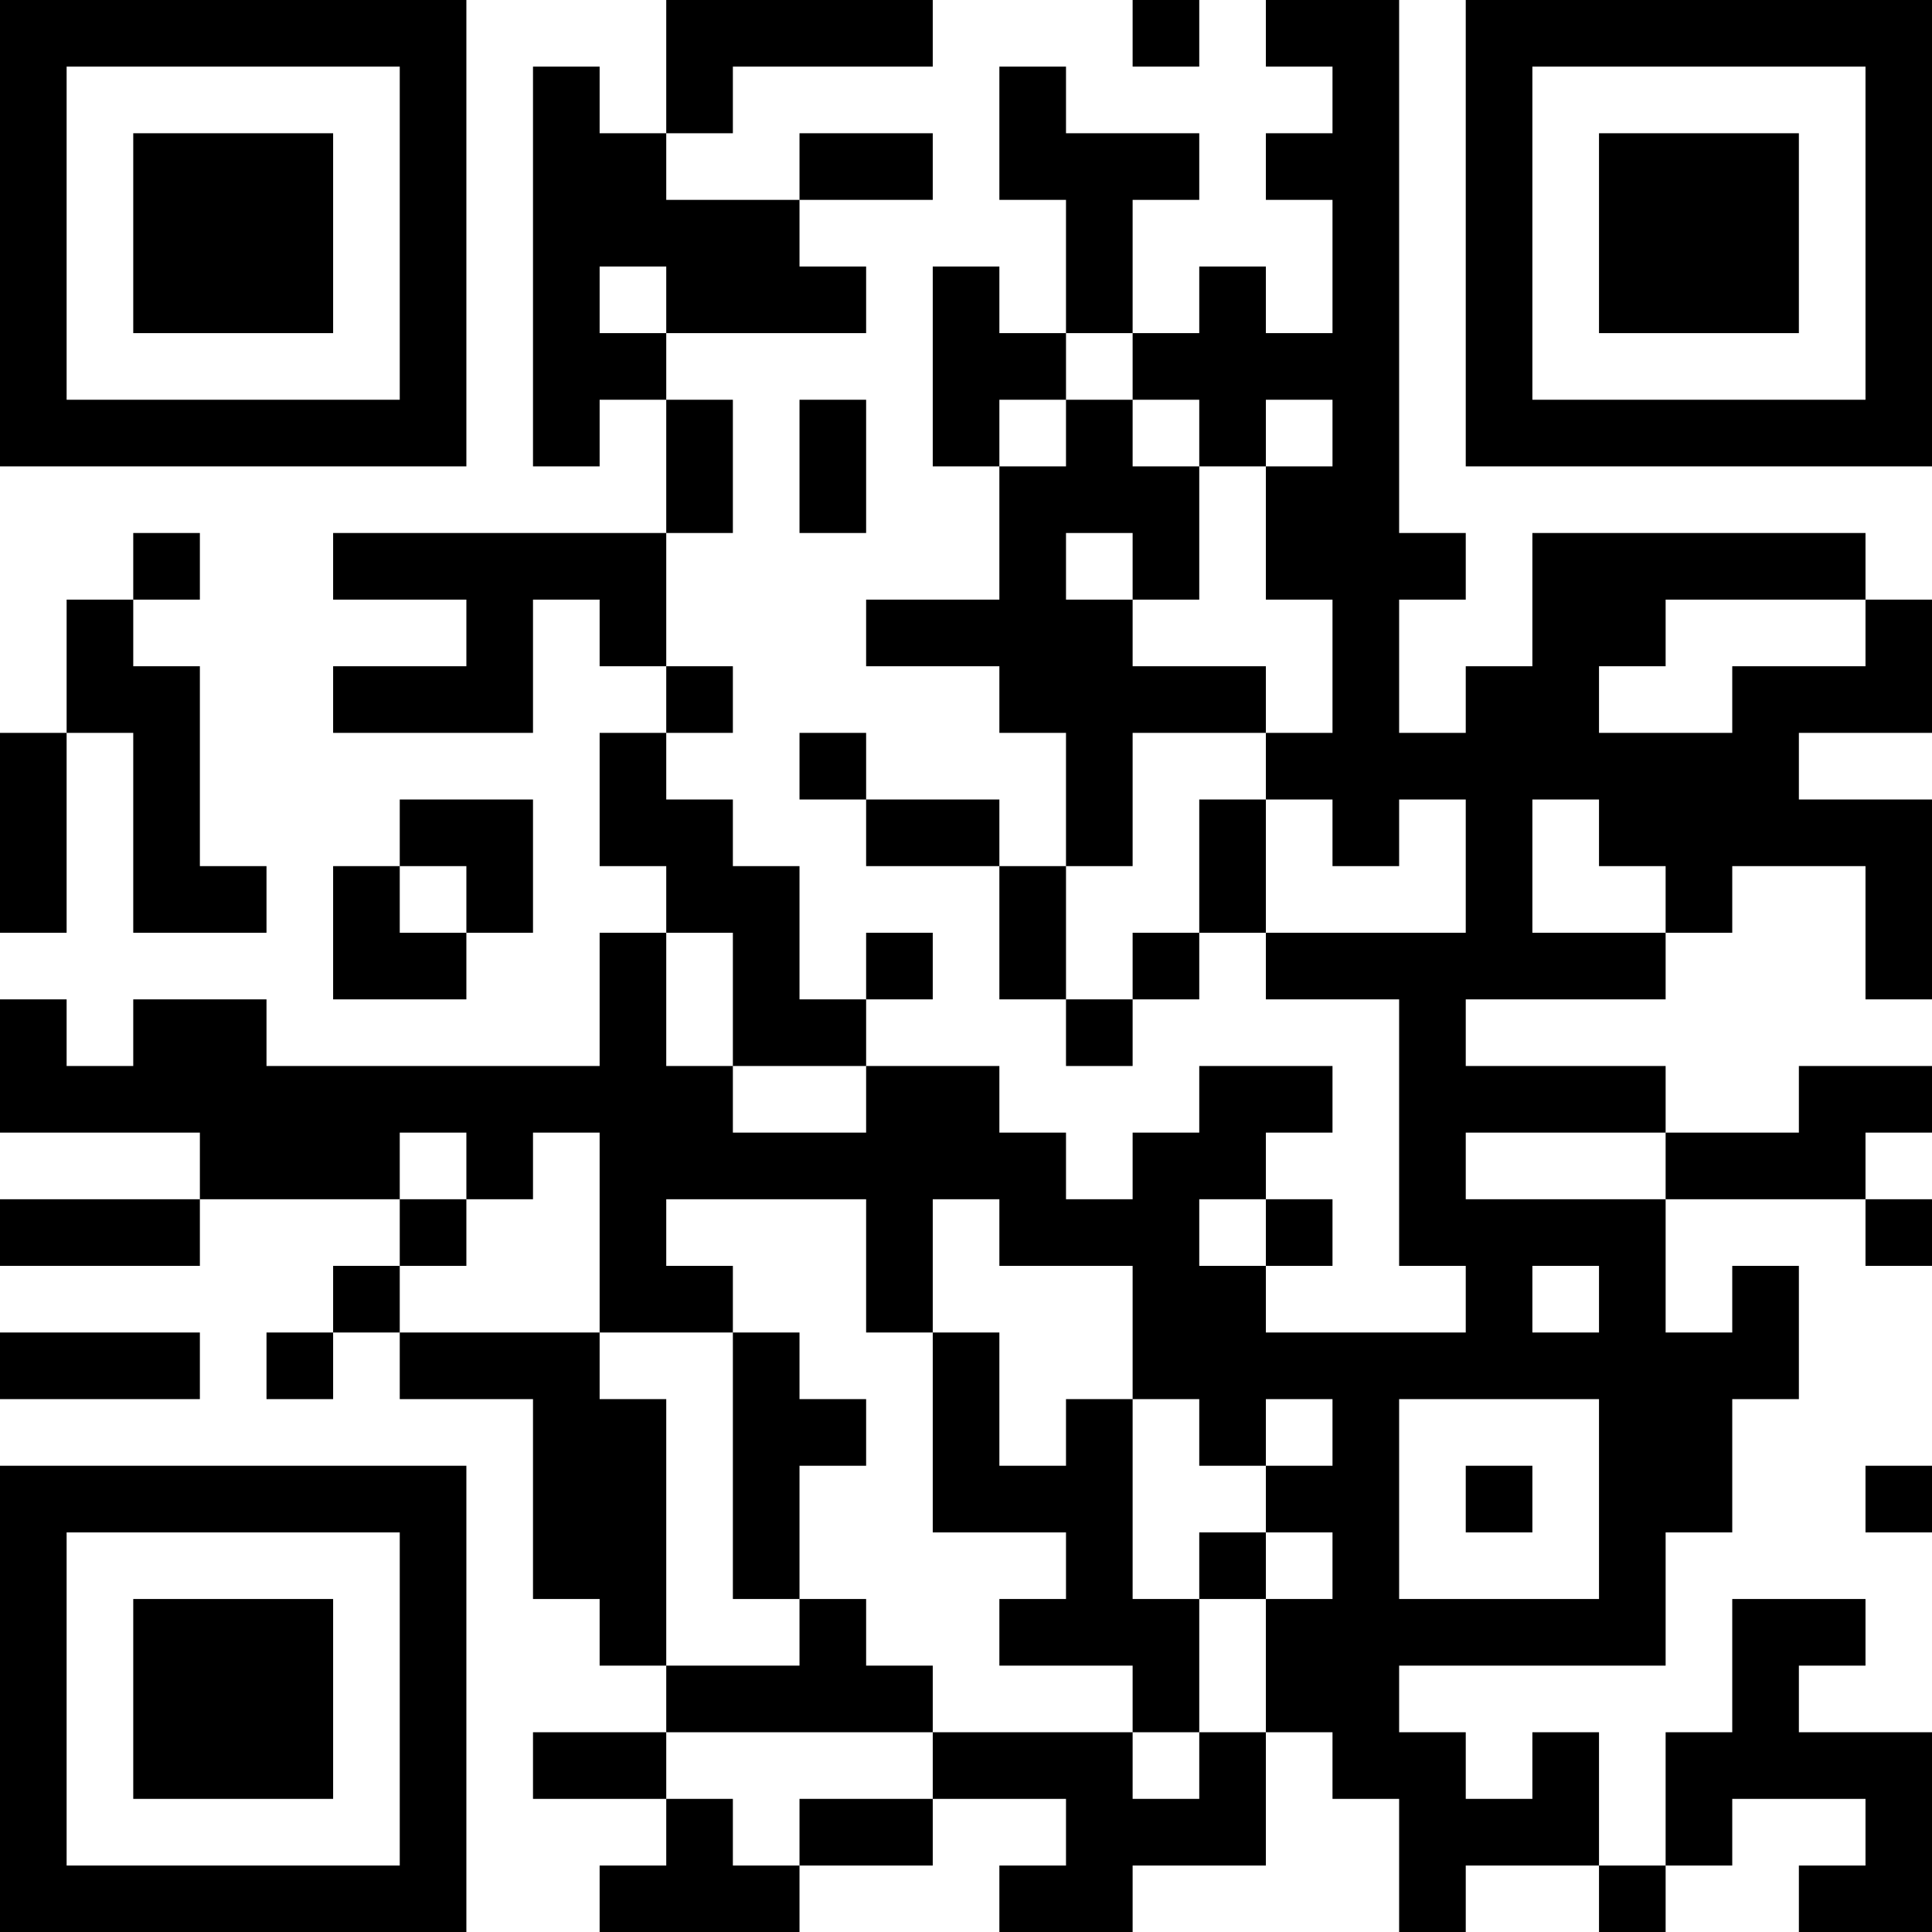 <?xml version="1.0" encoding="UTF-8"?>
<svg xmlns="http://www.w3.org/2000/svg" version="1.1" width="200" height="200" viewBox="0 0 200 200"><rect x="0" y="0" width="200" height="200" fill="#ffffff"/><g transform="scale(6.897)"><g transform="translate(0,0)"><path fill-rule="evenodd" d="M10 0L10 2L9 2L9 1L8 1L8 7L9 7L9 6L10 6L10 8L5 8L5 9L7 9L7 10L5 10L5 11L8 11L8 9L9 9L9 10L10 10L10 11L9 11L9 13L10 13L10 14L9 14L9 16L4 16L4 15L2 15L2 16L1 16L1 15L0 15L0 17L3 17L3 18L0 18L0 19L3 19L3 18L6 18L6 19L5 19L5 20L4 20L4 21L5 21L5 20L6 20L6 21L8 21L8 24L9 24L9 25L10 25L10 26L8 26L8 27L10 27L10 28L9 28L9 29L12 29L12 28L14 28L14 27L16 27L16 28L15 28L15 29L17 29L17 28L19 28L19 26L20 26L20 27L21 27L21 29L22 29L22 28L24 28L24 29L25 29L25 28L26 28L26 27L28 27L28 28L27 28L27 29L29 29L29 26L27 26L27 25L28 25L28 24L26 24L26 26L25 26L25 28L24 28L24 26L23 26L23 27L22 27L22 26L21 26L21 25L25 25L25 23L26 23L26 21L27 21L27 19L26 19L26 20L25 20L25 18L28 18L28 19L29 19L29 18L28 18L28 17L29 17L29 16L27 16L27 17L25 17L25 16L22 16L22 15L25 15L25 14L26 14L26 13L28 13L28 15L29 15L29 12L27 12L27 11L29 11L29 9L28 9L28 8L23 8L23 10L22 10L22 11L21 11L21 9L22 9L22 8L21 8L21 0L19 0L19 1L20 1L20 2L19 2L19 3L20 3L20 5L19 5L19 4L18 4L18 5L17 5L17 3L18 3L18 2L16 2L16 1L15 1L15 3L16 3L16 5L15 5L15 4L14 4L14 7L15 7L15 9L13 9L13 10L15 10L15 11L16 11L16 13L15 13L15 12L13 12L13 11L12 11L12 12L13 12L13 13L15 13L15 15L16 15L16 16L17 16L17 15L18 15L18 14L19 14L19 15L21 15L21 19L22 19L22 20L19 20L19 19L20 19L20 18L19 18L19 17L20 17L20 16L18 16L18 17L17 17L17 18L16 18L16 17L15 17L15 16L13 16L13 15L14 15L14 14L13 14L13 15L12 15L12 13L11 13L11 12L10 12L10 11L11 11L11 10L10 10L10 8L11 8L11 6L10 6L10 5L13 5L13 4L12 4L12 3L14 3L14 2L12 2L12 3L10 3L10 2L11 2L11 1L14 1L14 0ZM17 0L17 1L18 1L18 0ZM9 4L9 5L10 5L10 4ZM16 5L16 6L15 6L15 7L16 7L16 6L17 6L17 7L18 7L18 9L17 9L17 8L16 8L16 9L17 9L17 10L19 10L19 11L17 11L17 13L16 13L16 15L17 15L17 14L18 14L18 12L19 12L19 14L22 14L22 12L21 12L21 13L20 13L20 12L19 12L19 11L20 11L20 9L19 9L19 7L20 7L20 6L19 6L19 7L18 7L18 6L17 6L17 5ZM12 6L12 8L13 8L13 6ZM2 8L2 9L1 9L1 11L0 11L0 14L1 14L1 11L2 11L2 14L4 14L4 13L3 13L3 10L2 10L2 9L3 9L3 8ZM25 9L25 10L24 10L24 11L26 11L26 10L28 10L28 9ZM6 12L6 13L5 13L5 15L7 15L7 14L8 14L8 12ZM23 12L23 14L25 14L25 13L24 13L24 12ZM6 13L6 14L7 14L7 13ZM10 14L10 16L11 16L11 17L13 17L13 16L11 16L11 14ZM6 17L6 18L7 18L7 19L6 19L6 20L9 20L9 21L10 21L10 25L12 25L12 24L13 24L13 25L14 25L14 26L10 26L10 27L11 27L11 28L12 28L12 27L14 27L14 26L17 26L17 27L18 27L18 26L19 26L19 24L20 24L20 23L19 23L19 22L20 22L20 21L19 21L19 22L18 22L18 21L17 21L17 19L15 19L15 18L14 18L14 20L13 20L13 18L10 18L10 19L11 19L11 20L9 20L9 17L8 17L8 18L7 18L7 17ZM22 17L22 18L25 18L25 17ZM18 18L18 19L19 19L19 18ZM23 19L23 20L24 20L24 19ZM0 20L0 21L3 21L3 20ZM11 20L11 24L12 24L12 22L13 22L13 21L12 21L12 20ZM14 20L14 23L16 23L16 24L15 24L15 25L17 25L17 26L18 26L18 24L19 24L19 23L18 23L18 24L17 24L17 21L16 21L16 22L15 22L15 20ZM21 21L21 24L24 24L24 21ZM22 22L22 23L23 23L23 22ZM28 22L28 23L29 23L29 22ZM0 0L0 7L7 7L7 0ZM1 1L1 6L6 6L6 1ZM2 2L2 5L5 5L5 2ZM22 0L22 7L29 7L29 0ZM23 1L23 6L28 6L28 1ZM24 2L24 5L27 5L27 2ZM0 22L0 29L7 29L7 22ZM1 23L1 28L6 28L6 23ZM2 24L2 27L5 27L5 24Z" fill="#000000"/></g></g></svg>
